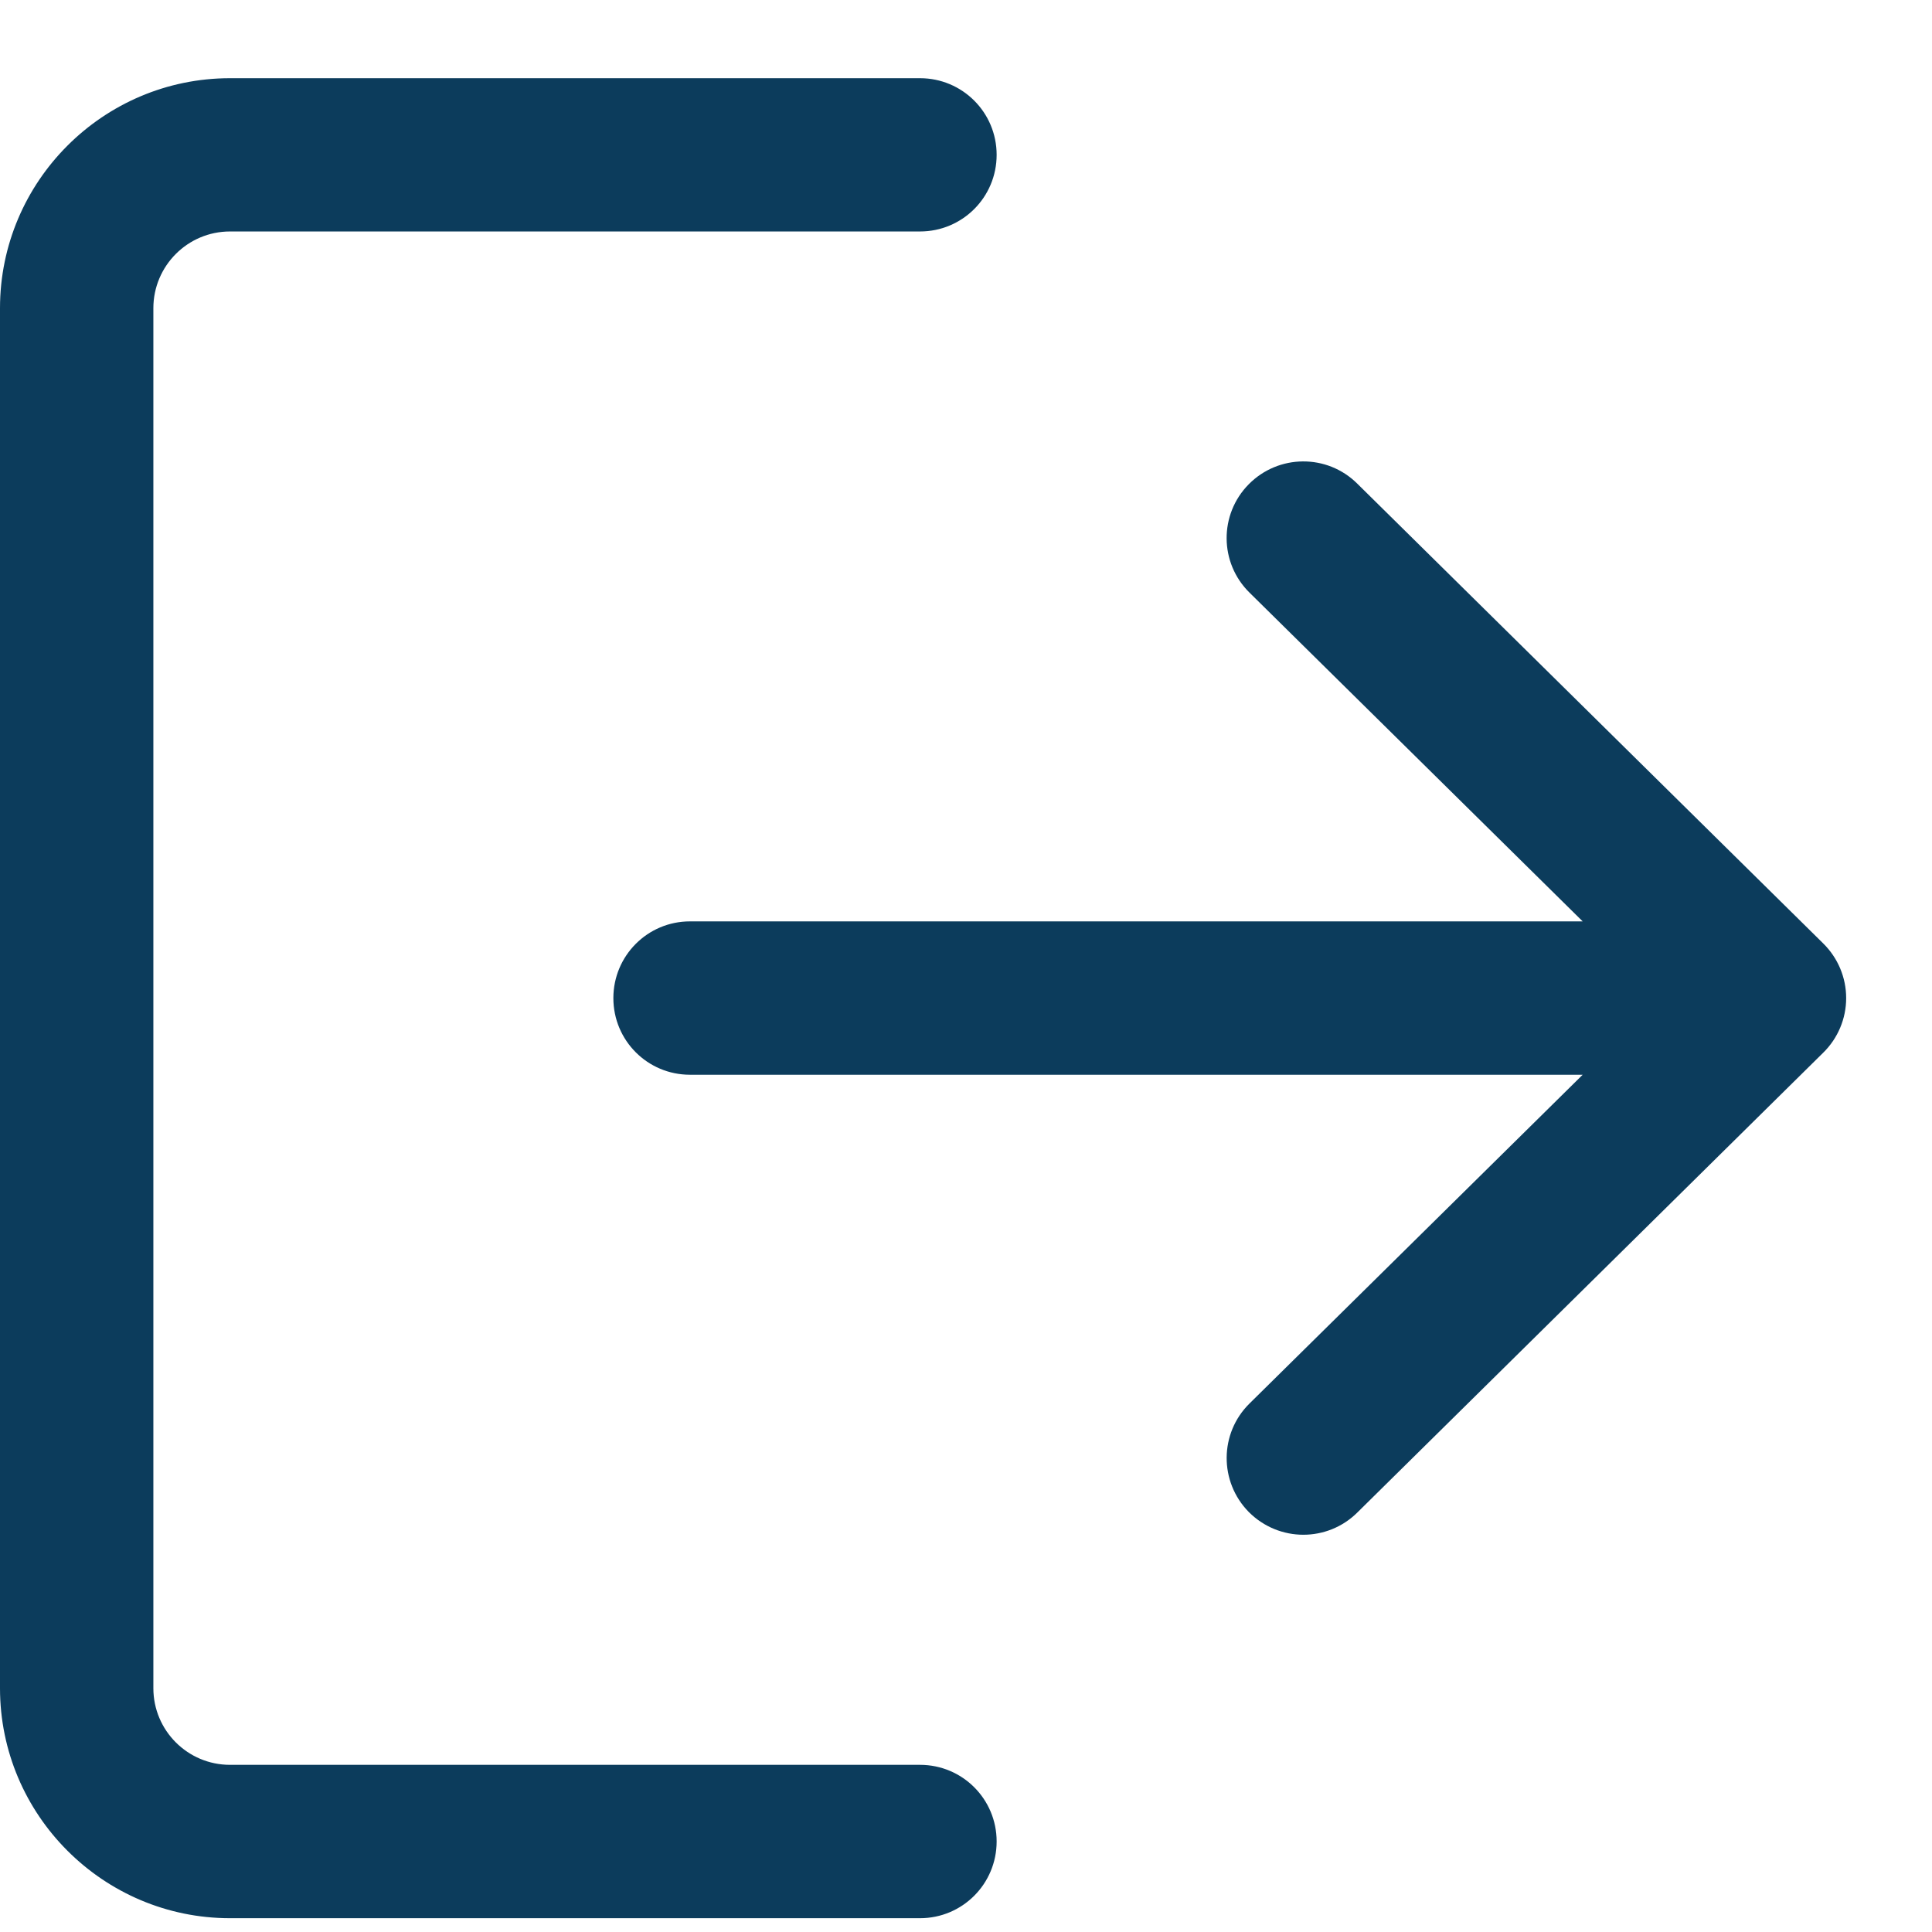 <svg width="21" height="21" viewBox="0 0 21 21" fill="none" xmlns="http://www.w3.org/2000/svg">
<path d="M10 19.183H2.5C2.04 19.183 1.667 18.81 1.667 18.35V3.35C1.667 2.89 2.04 2.516 2.5 2.516H10C10.461 2.516 10.833 2.144 10.833 1.683C10.833 1.222 10.461 0.85 10 0.85H2.5C1.122 0.85 0 1.971 0 3.35V18.35C0 19.728 1.122 20.85 2.5 20.85H10C10.461 20.85 10.833 20.477 10.833 20.016C10.833 19.555 10.461 19.183 10 19.183Z" fill="#0C3C5C"/>
<path d="M19.818 10.255L14.752 5.256C14.425 4.932 13.897 4.936 13.573 5.264C13.25 5.591 13.253 6.119 13.582 6.442L17.203 10.015H7.5C7.039 10.015 6.667 10.388 6.667 10.849C6.667 11.31 7.039 11.682 7.5 11.682H17.203L13.582 15.255C13.253 15.579 13.251 16.106 13.573 16.434C13.737 16.599 13.952 16.682 14.167 16.682C14.378 16.682 14.59 16.602 14.752 16.442L19.818 11.442C19.977 11.286 20.067 11.072 20.067 10.849C20.067 10.626 19.978 10.413 19.818 10.255Z" fill="#0C3C5C"/>
</svg>

